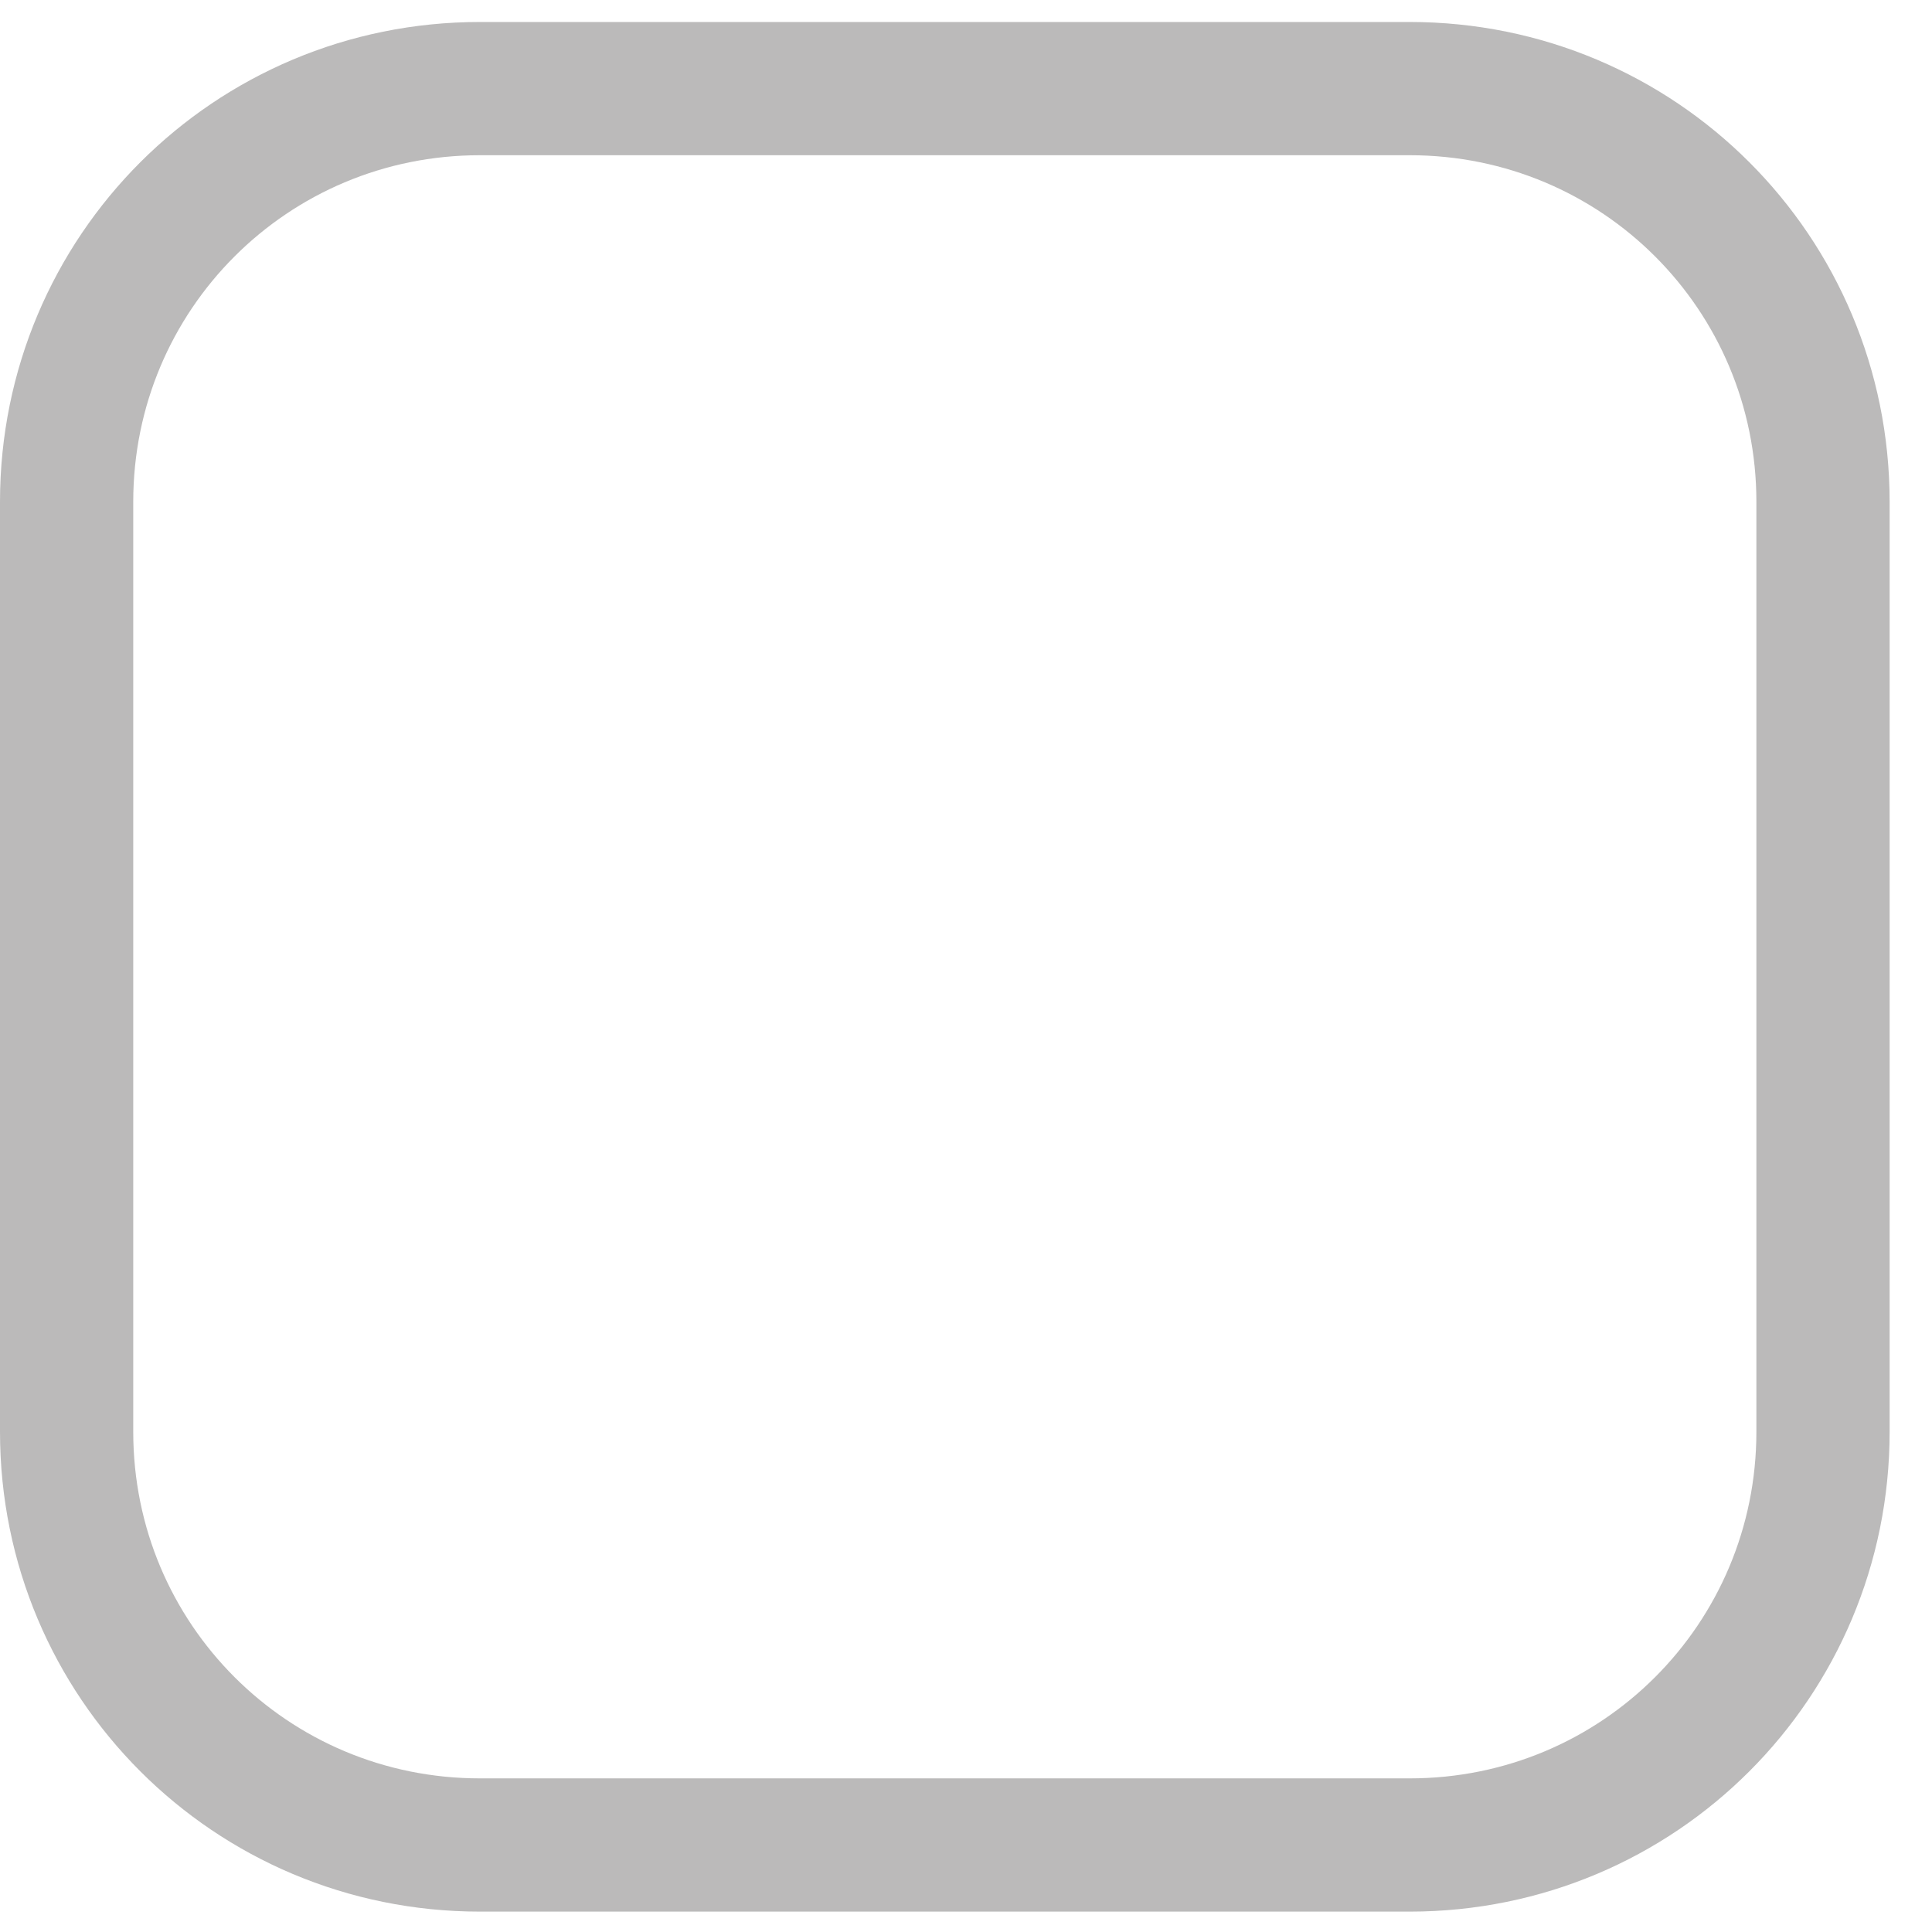 <svg width="29" height="29" viewBox="0 0 29 29" fill="none" xmlns="http://www.w3.org/2000/svg">
<path d="M7.203 1.33C3.767 1.33 1 4.096 1 7.533V21.491C1 24.927 3.767 27.694 7.203 27.694H21.161C24.598 27.694 27.364 24.927 27.364 21.491V7.533C27.364 4.096 24.598 1.33 21.161 1.33H7.203Z" stroke="#BBBABA" stroke-width="2"/>
</svg>
